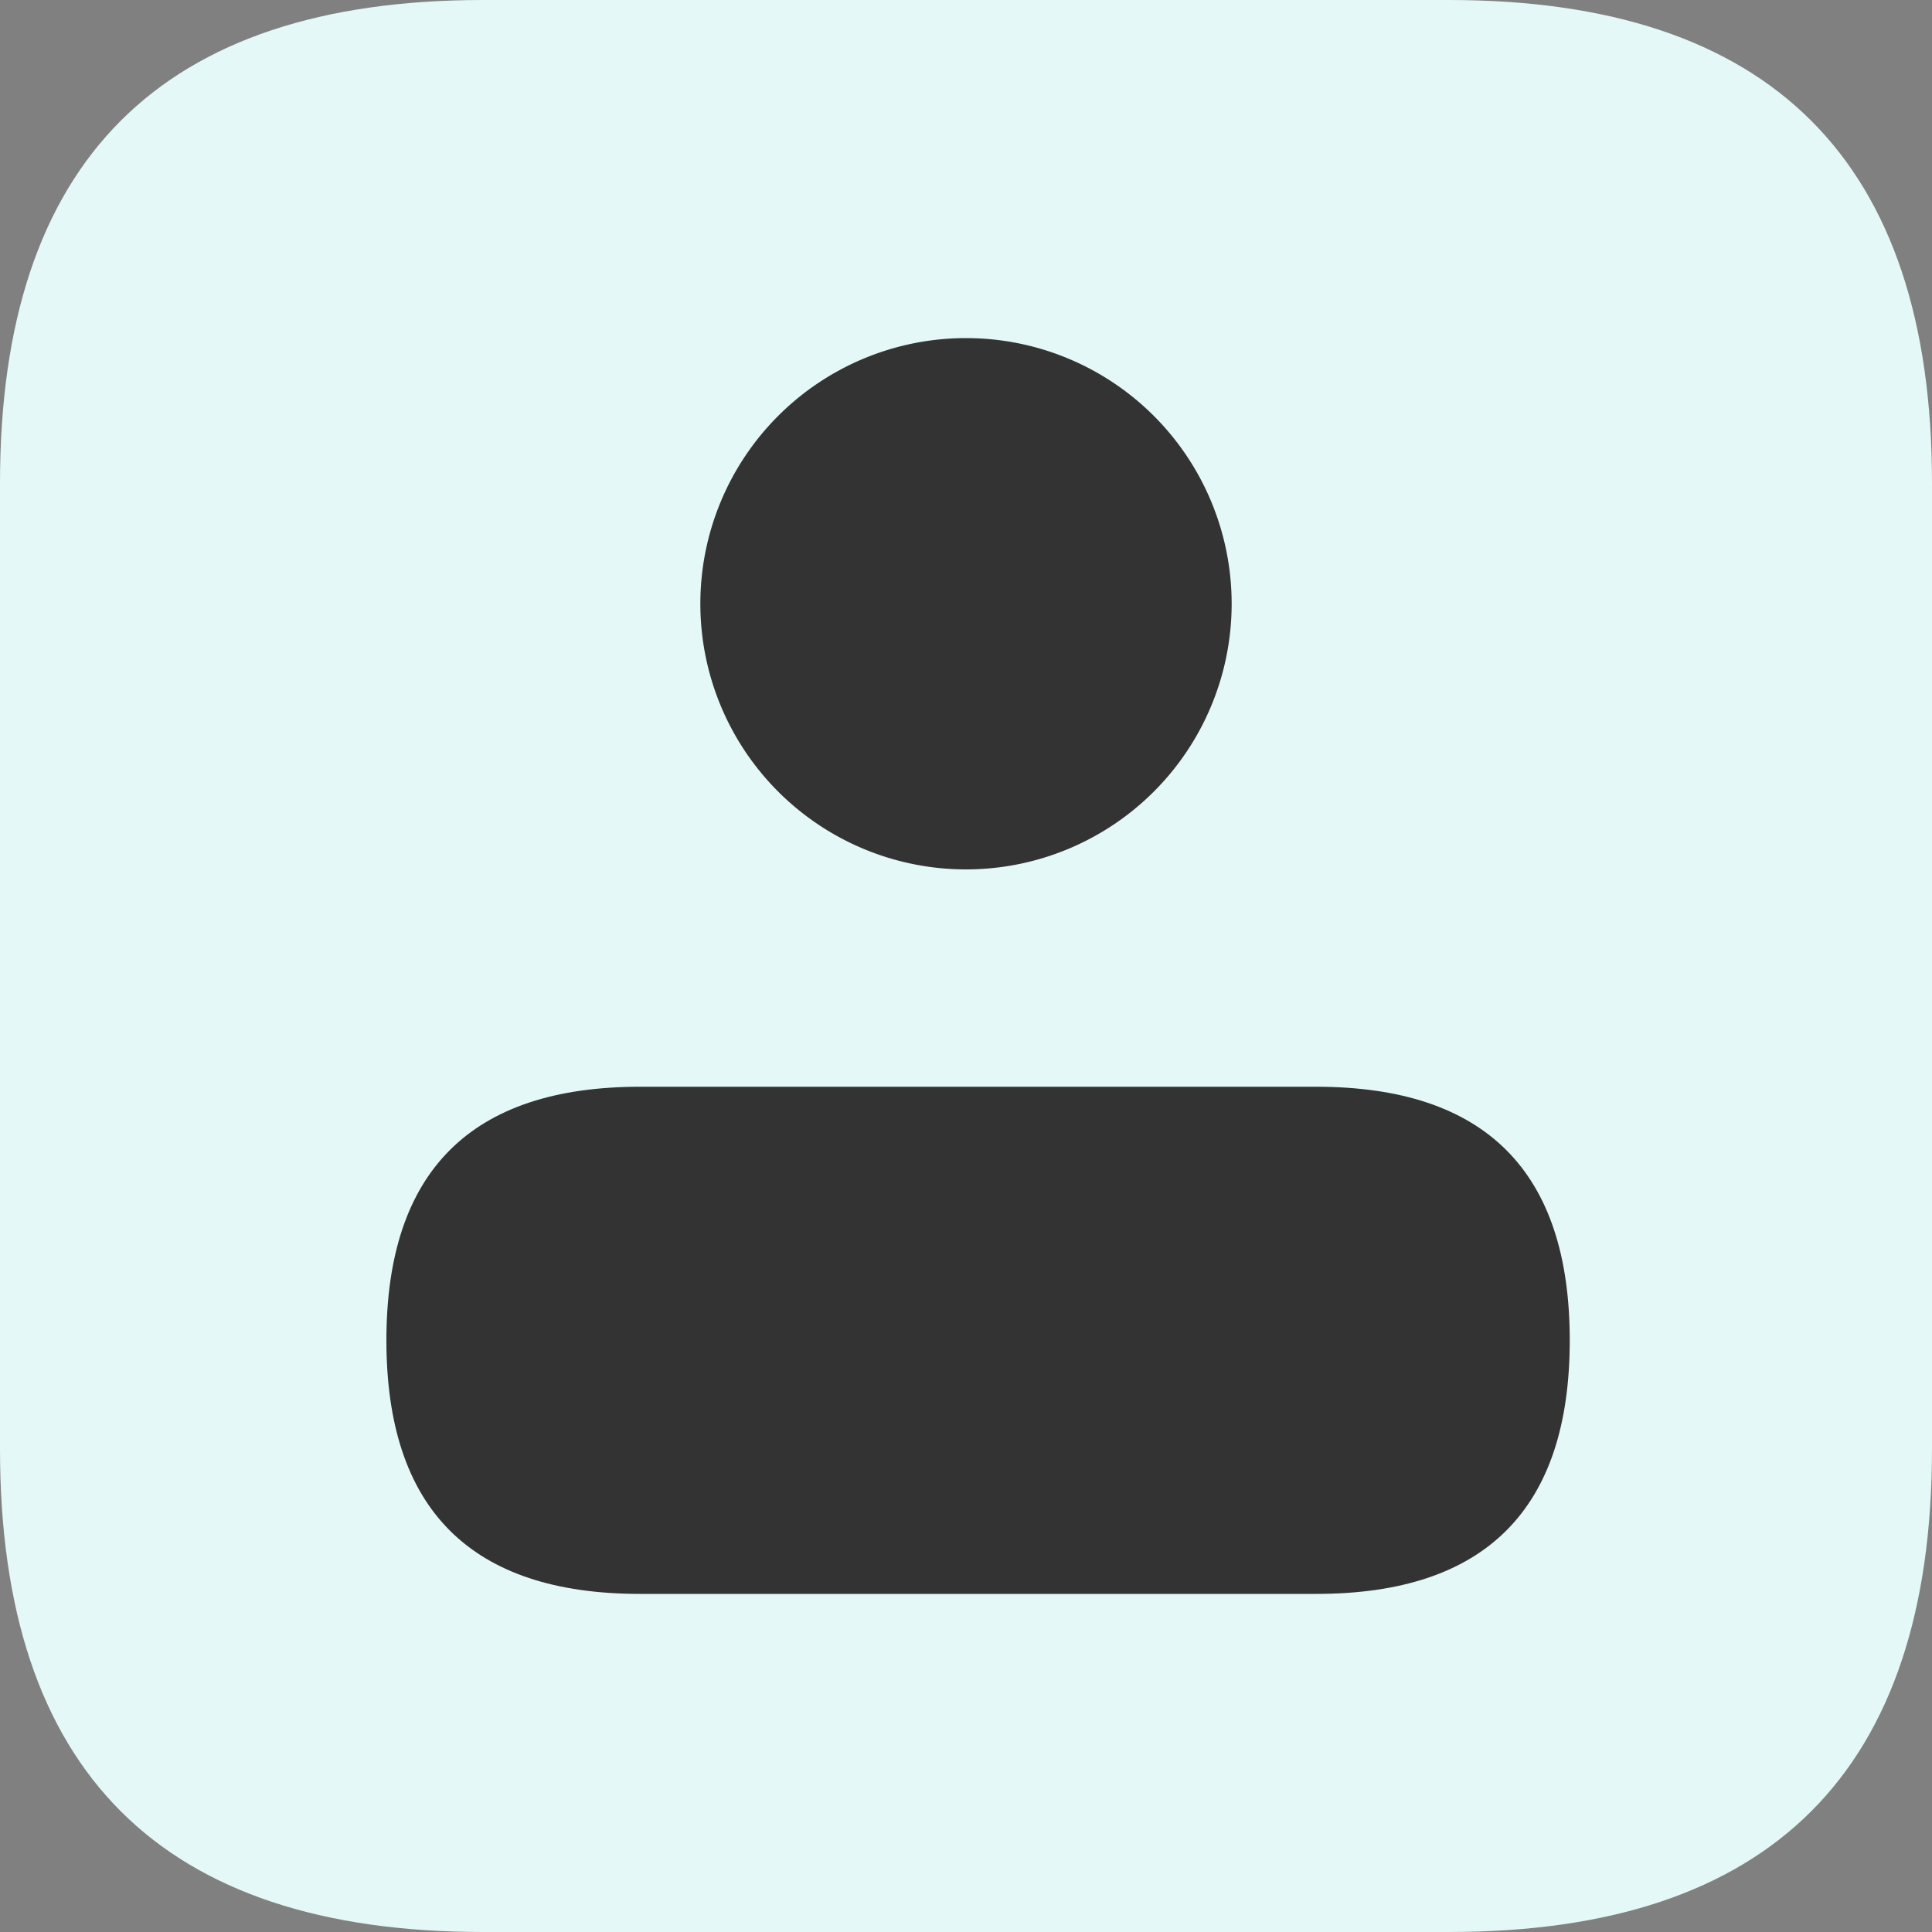 <svg class="icon" viewBox="0 0 1024 1024" version="1.1" xmlns="http://www.w3.org/2000/svg" width="18" height="18">
    <rect x="0" y="0" width="1024" height="1024" fill="#808080" stroke="none"/>
    <path d="M0 0m256 0l512 0q256 0 256 256l0 512q0 256-256 256l-512 0q-256 0-256-256l0-512q0-256 256-256Z" fill="#e4f8f7" class=""/>
    <path d="M512 320m-140.8 0a140.8 140.8 0 1 0 281.6 0 140.8 140.8 0 1 0-281.6 0Z" fill="#333333" class=""/>
    <path d="M204.8 576m134.4 0l358.4 0q134.4 0 134.4 134.4l0 0q0 134.4-134.4 134.4l-358.4 0q-134.4 0-134.4-134.4l0 0q0-134.4 134.4-134.4Z" fill="#333333" class=""/>
</svg>